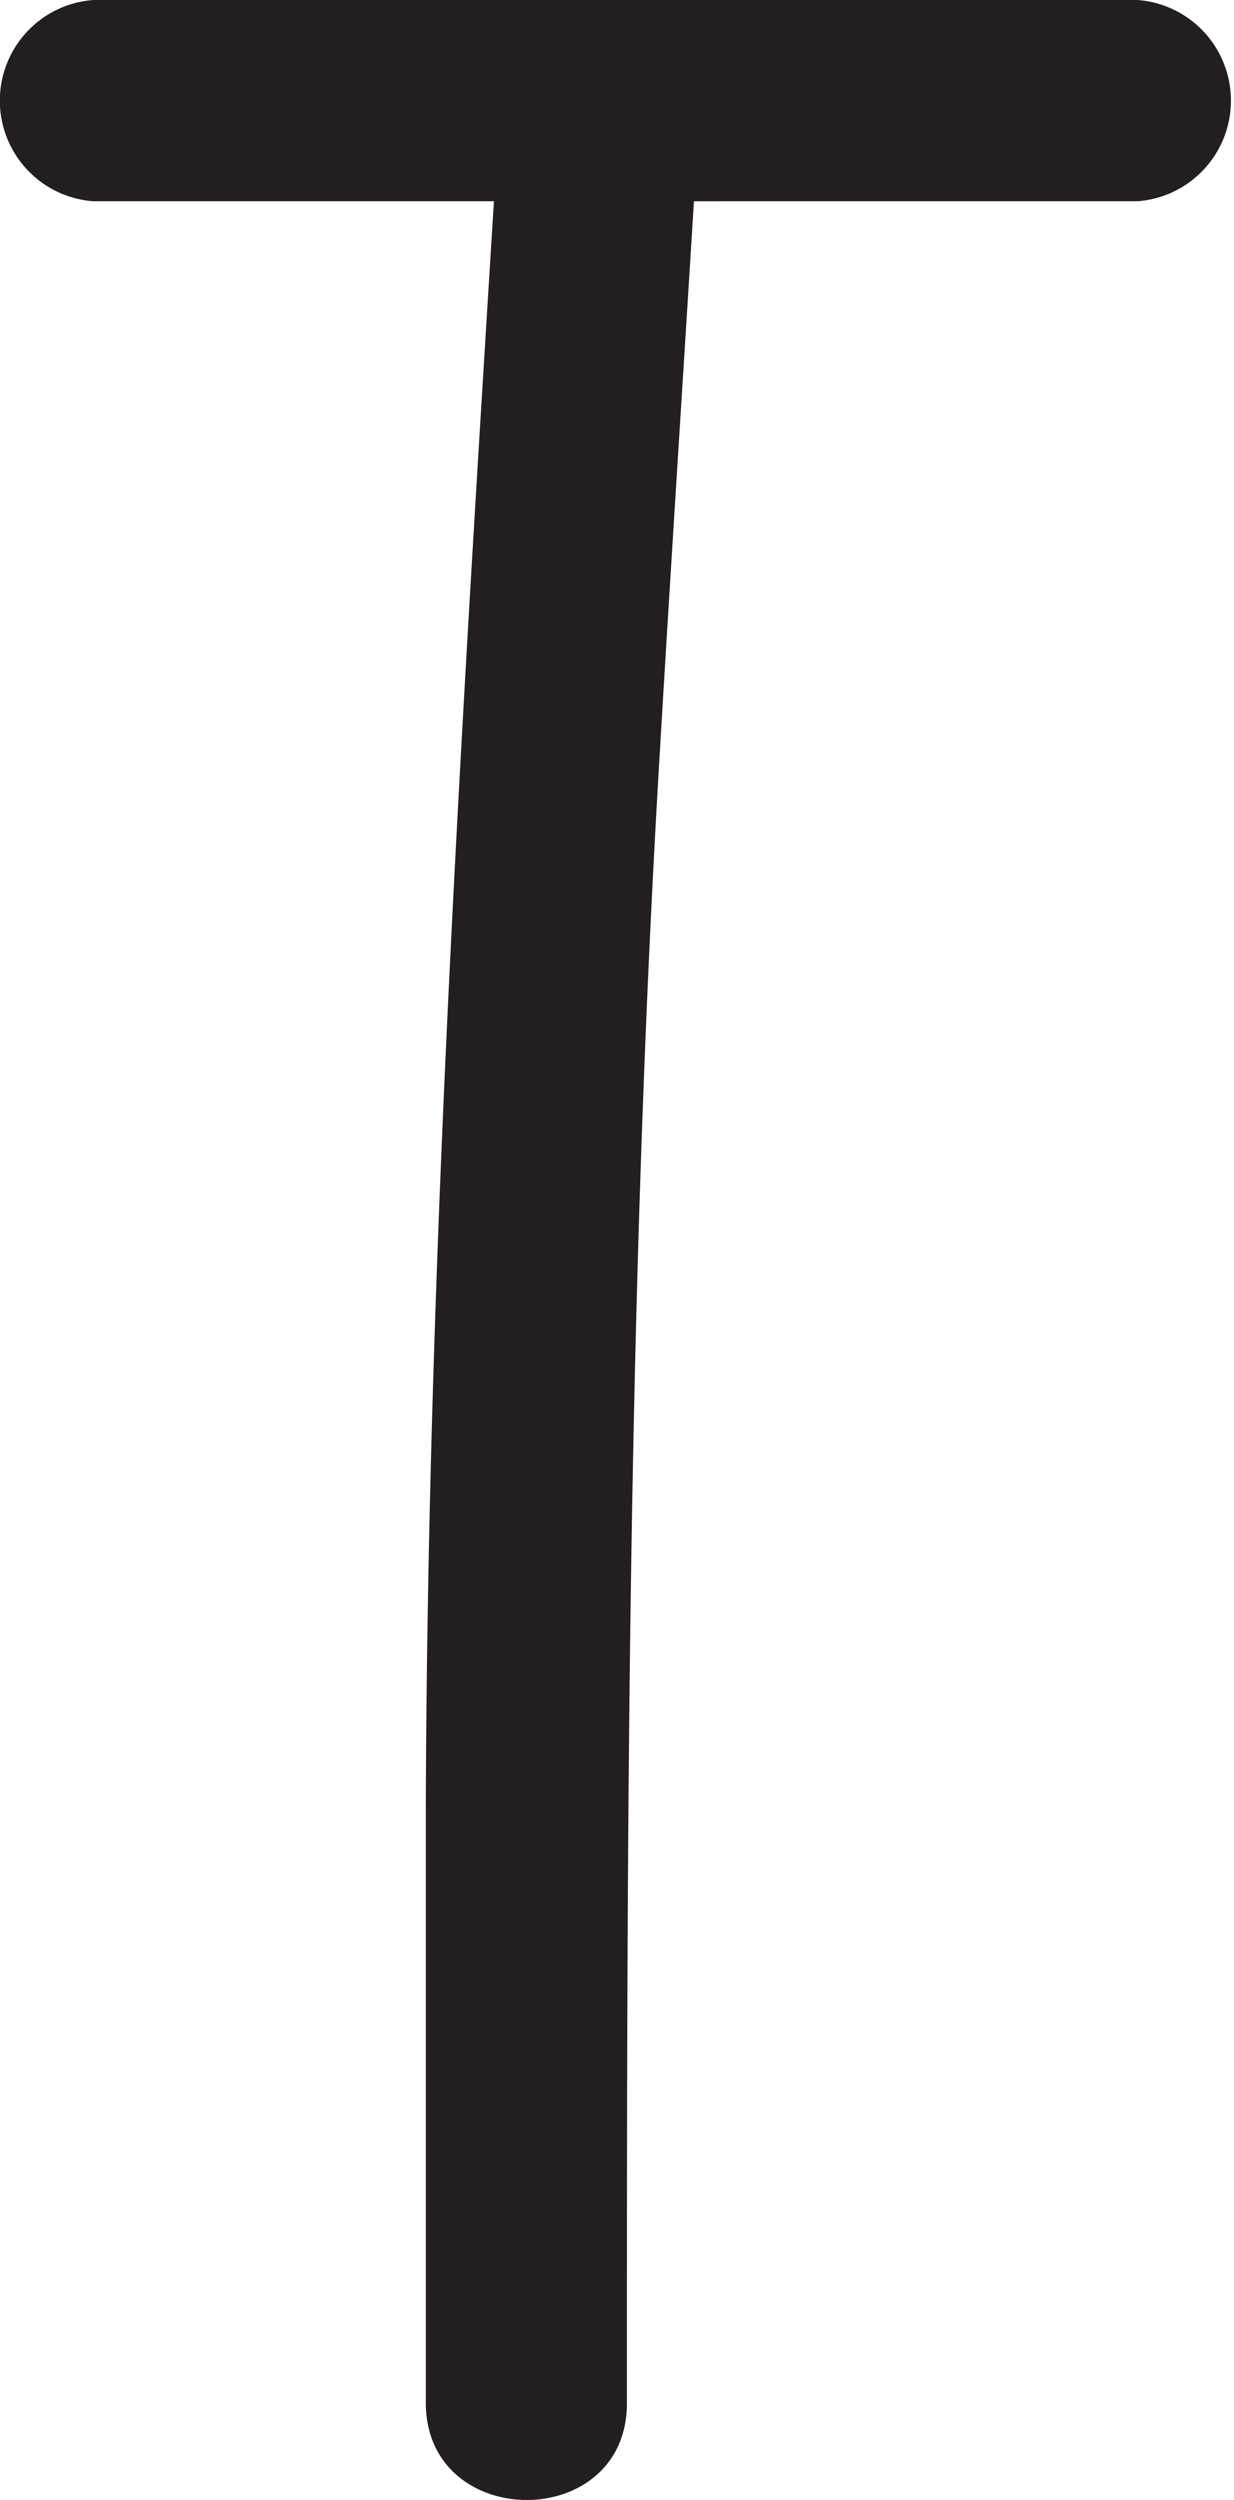 <svg id="Layer_1" data-name="Layer 1" xmlns="http://www.w3.org/2000/svg" viewBox="0 0 23.01 46.58"><defs><style>.cls-1{fill:#231f20;}</style></defs><path class="cls-1" d="M163.06,65.23H143.53a1.88,1.88,0,0,0,0,3.75H151c-.62,10-1.24,19.93-1.27,29.92V110c0,2.41,3.76,2.42,3.75,0,0-10.3,0-20.57.62-30.86.2-3.38.42-6.77.63-10.16H163a1.88,1.88,0,0,0,0-3.75Z" transform="translate(-141.79 -65.23)"/></svg>